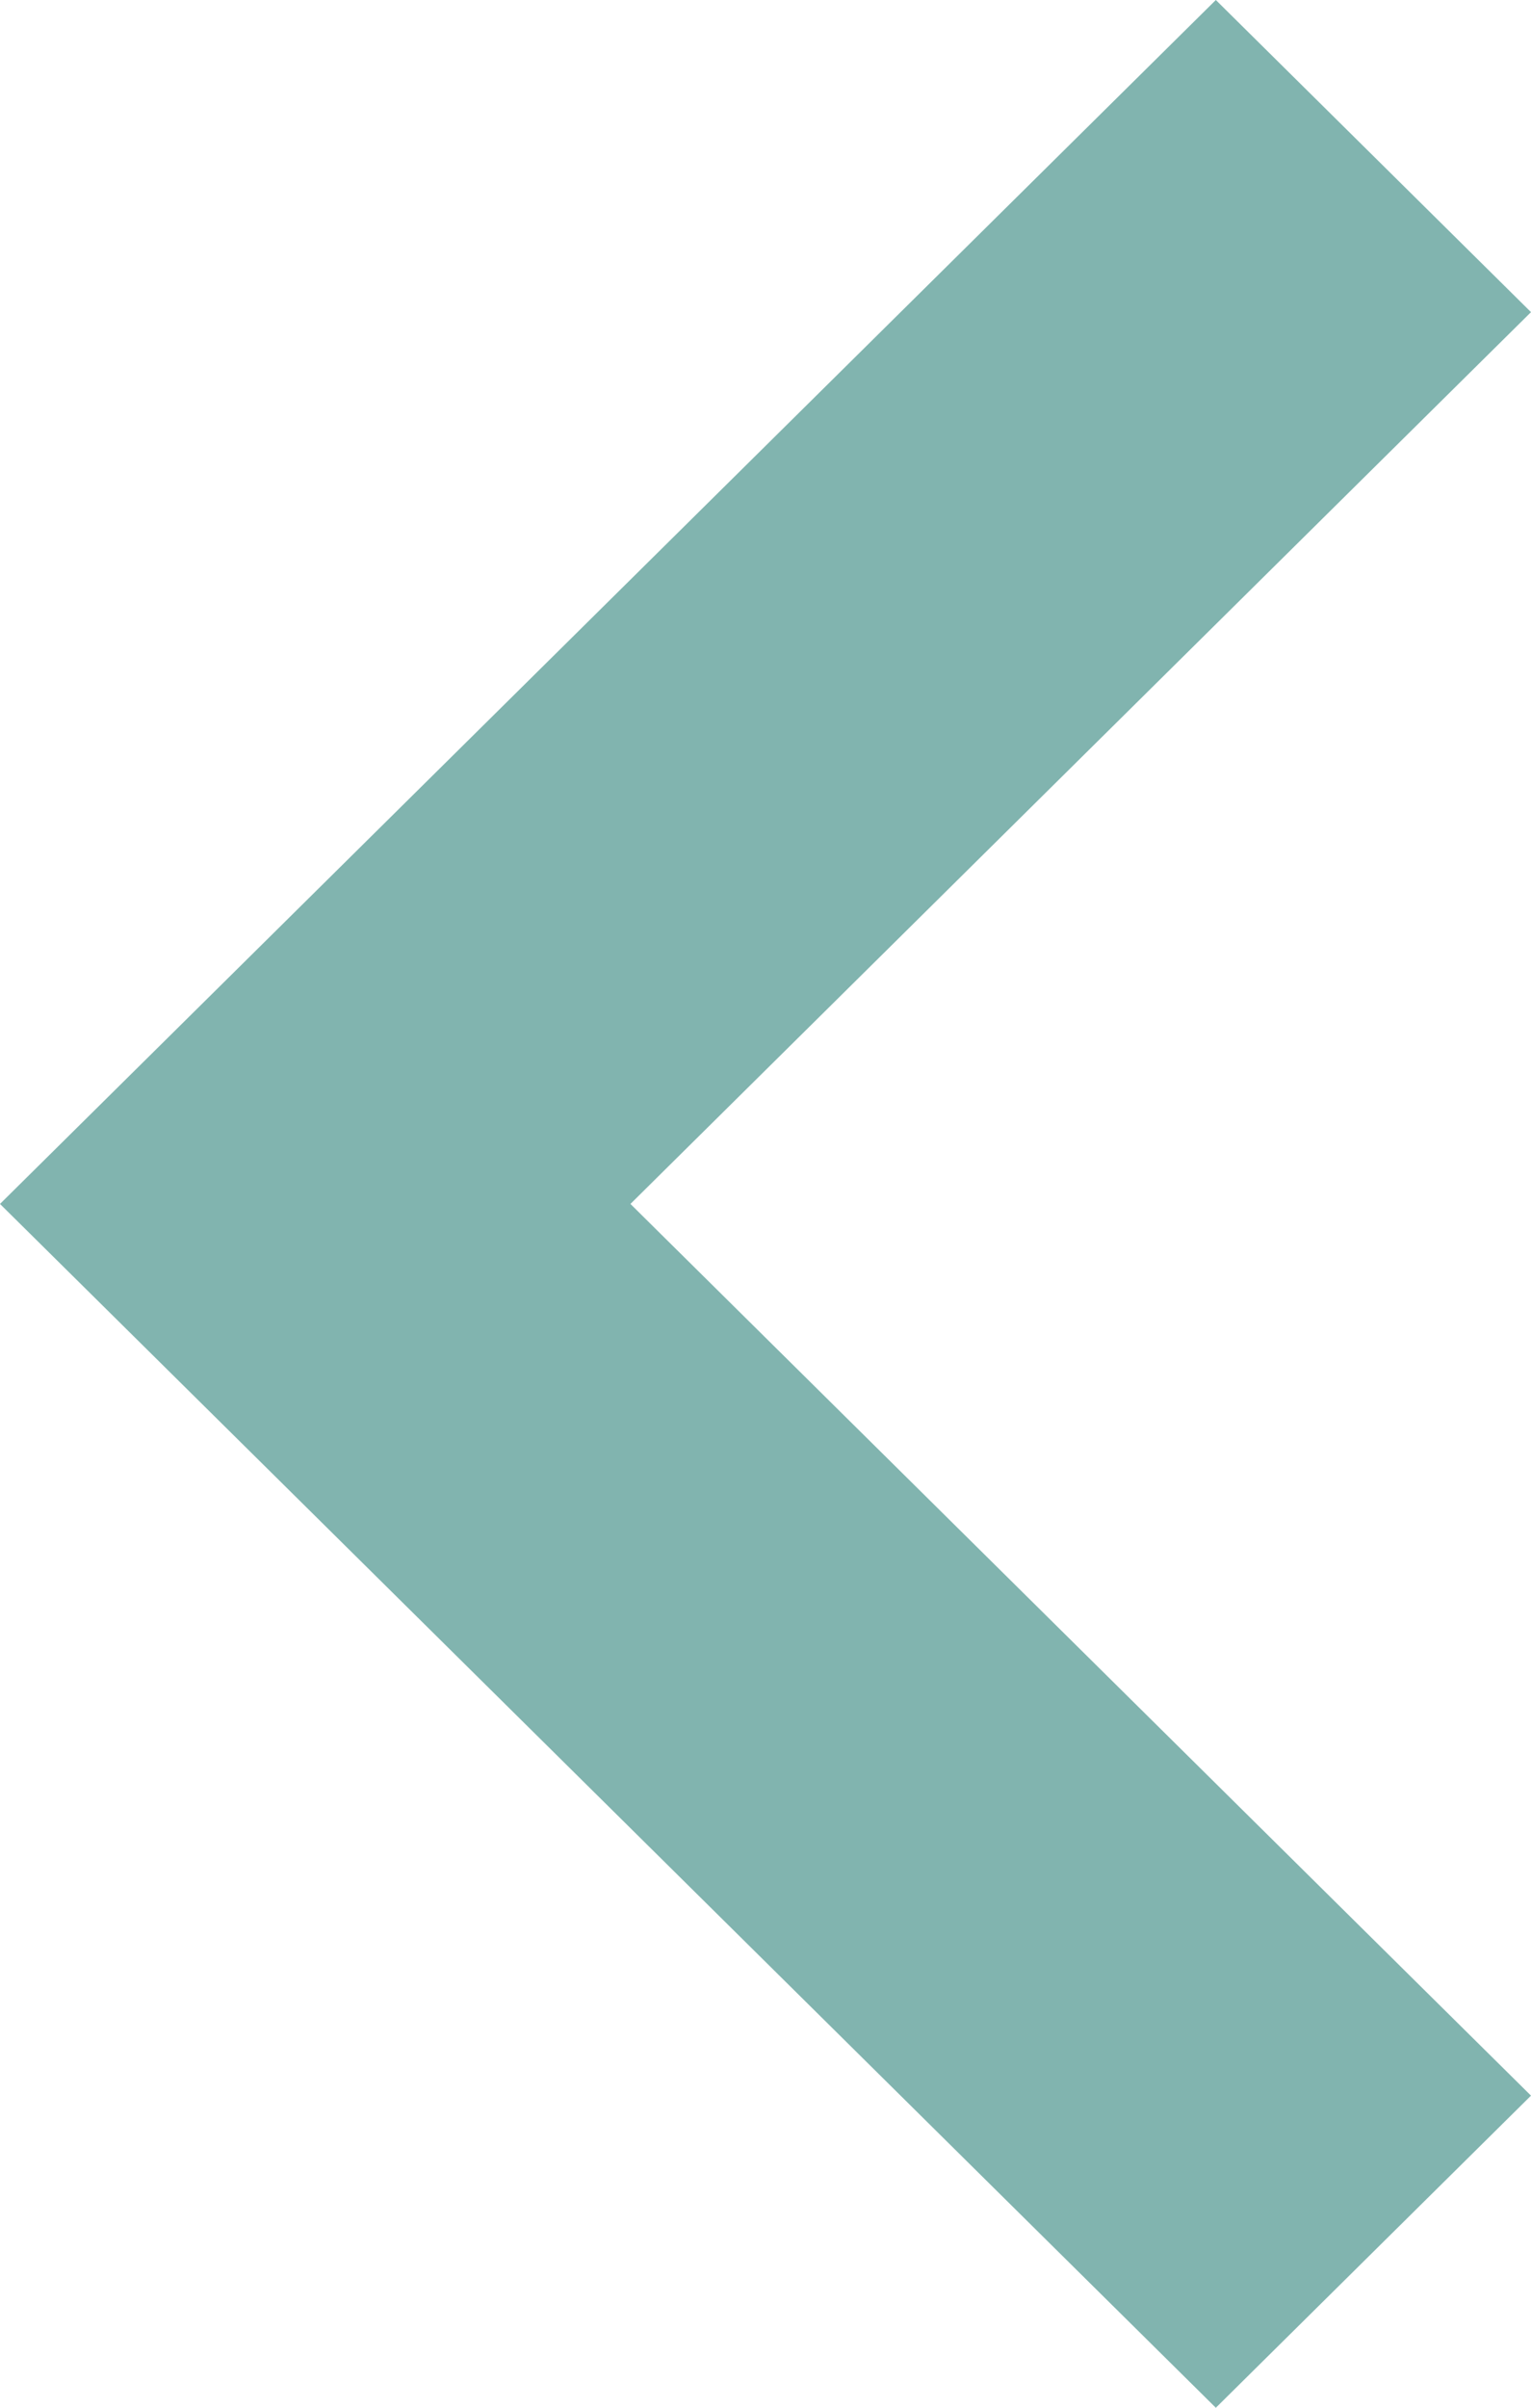 <svg xmlns="http://www.w3.org/2000/svg" width="15.87" height="24.939" viewBox="0 0 15.87 24.939">
  <path id="Flèche_type" data-name="Flèche type" d="M12.47,15.87,0,3.267,3.233,0,12.47,9.335,21.706,0l3.233,3.267Z" transform="translate(15.87) rotate(90)" fill="#81b4af"/>
</svg>
